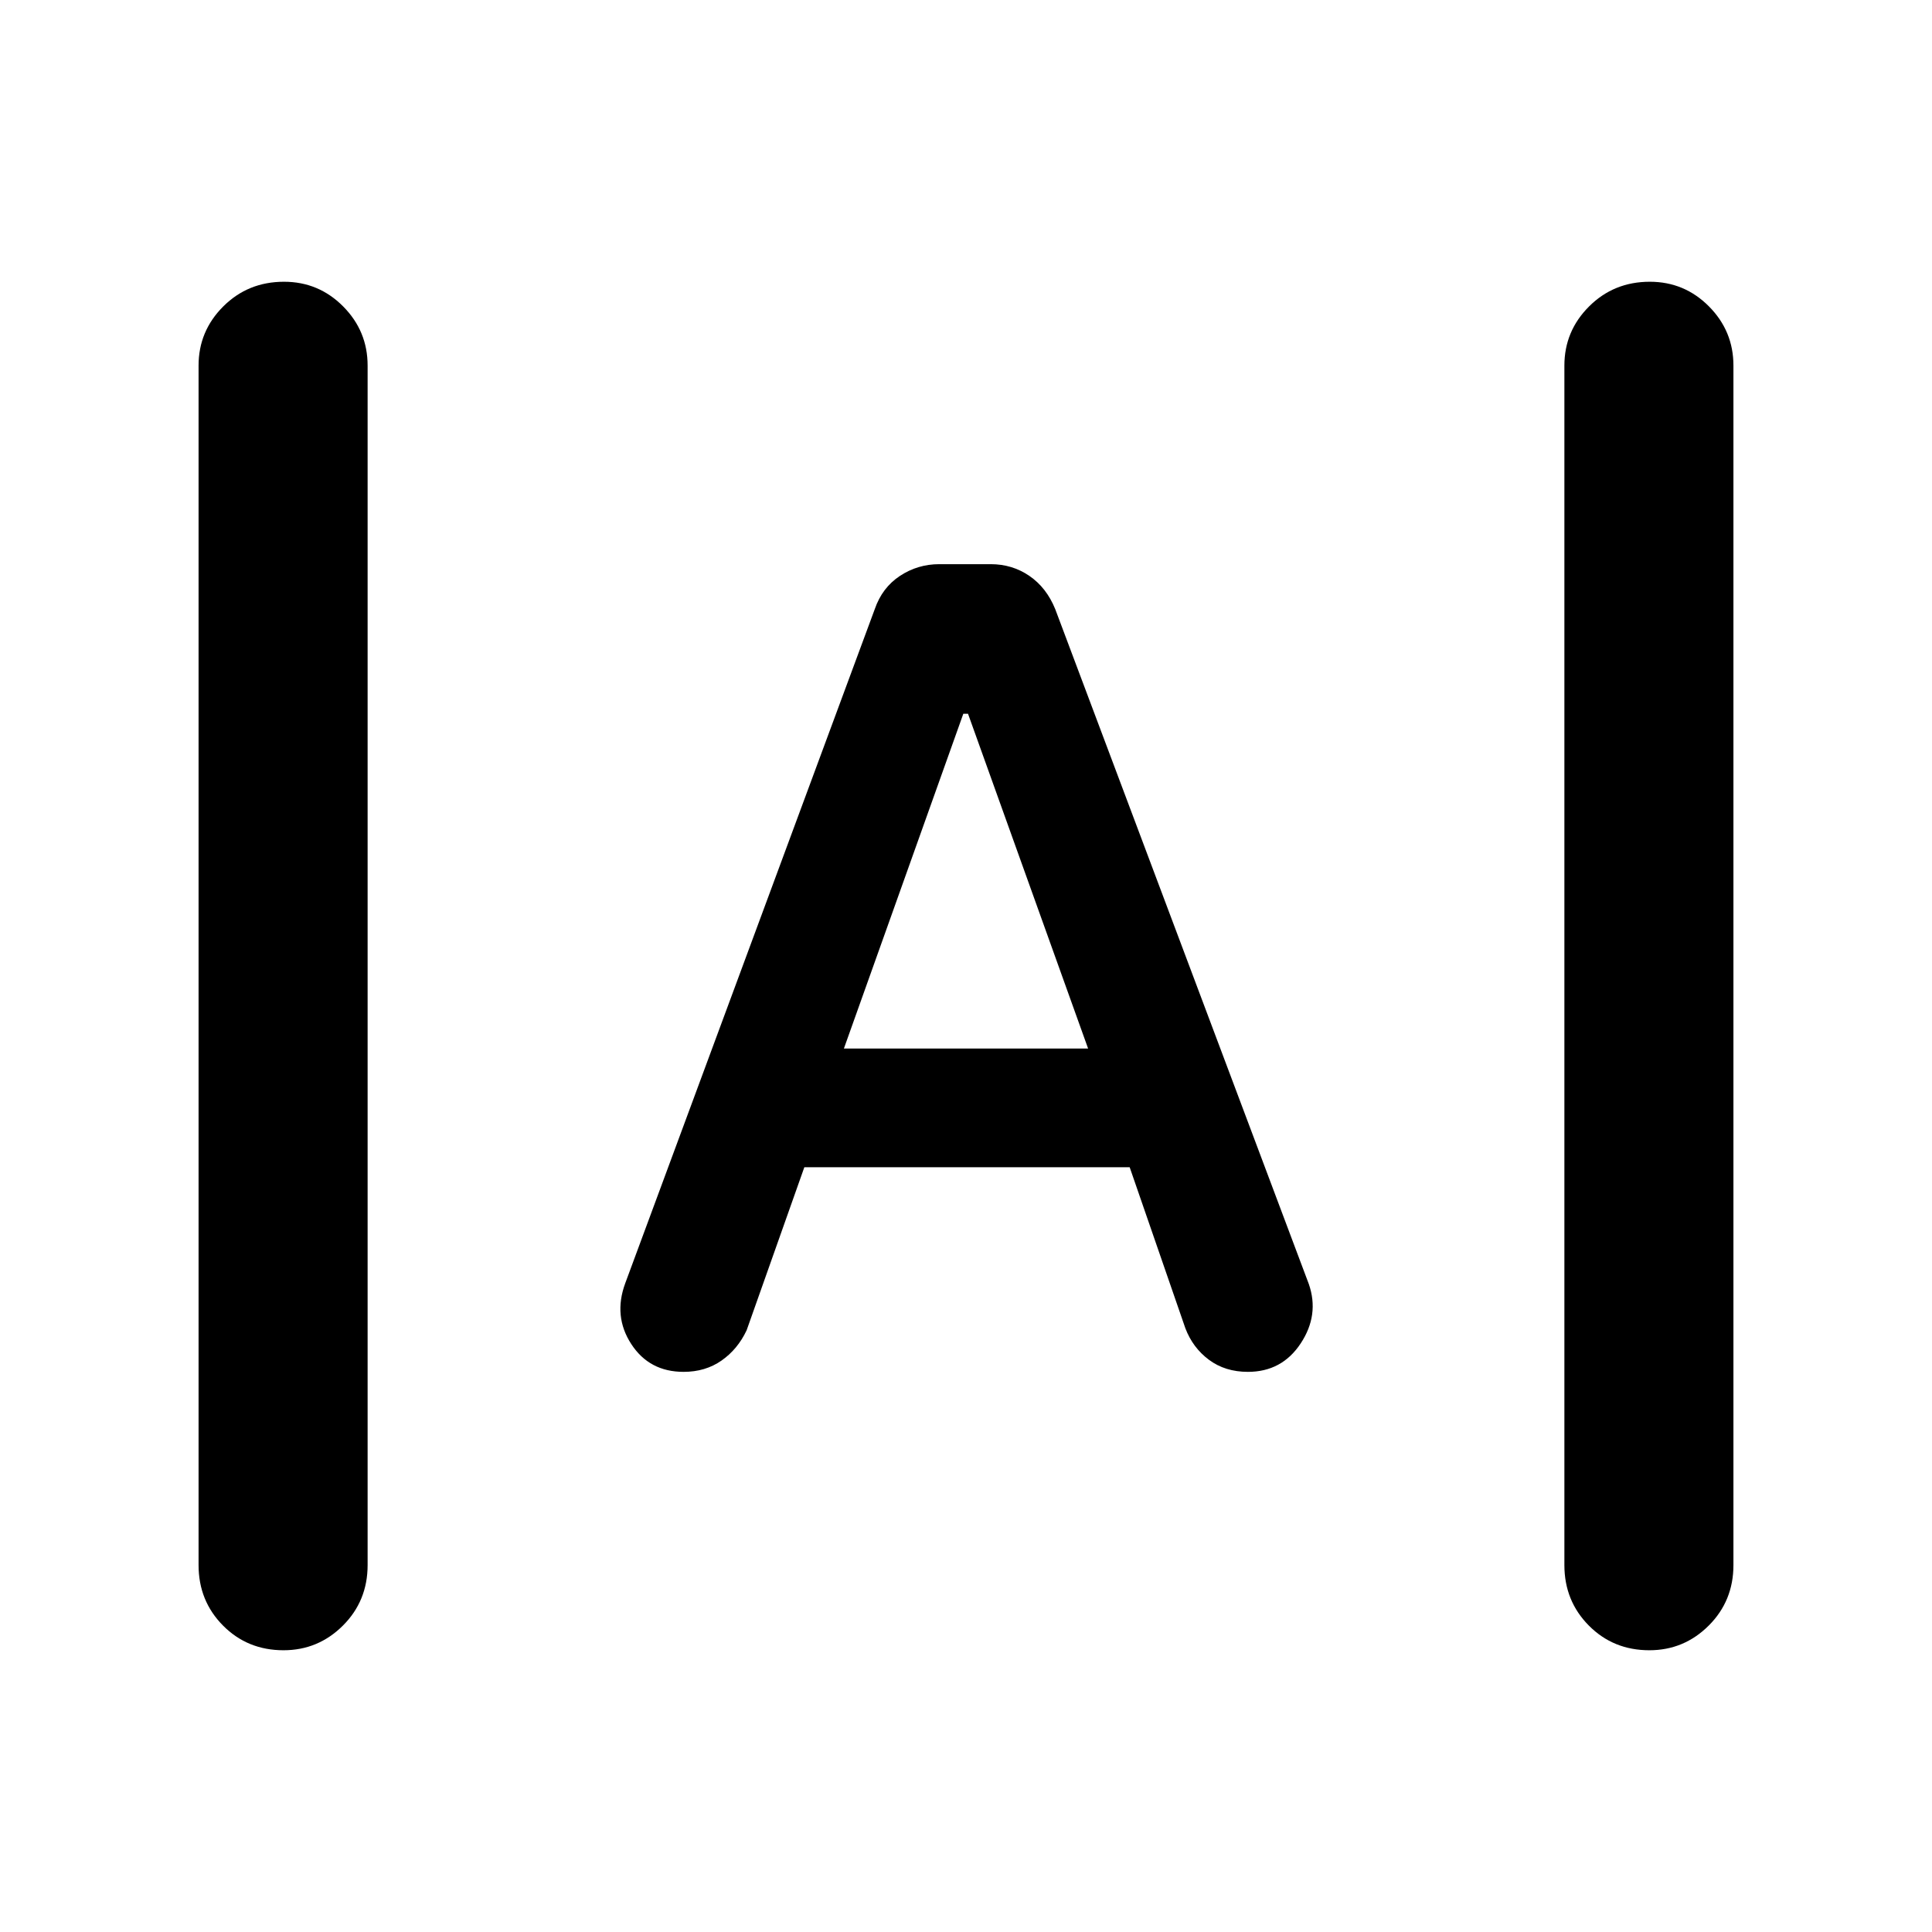 <svg xmlns="http://www.w3.org/2000/svg" height="40" viewBox="0 -960 960 960" width="40"><path d="M140.883-140q-17.883 0-30.049-12.25-12.167-12.25-12.167-30.083v-596q0-17.167 12.284-29.417Q123.234-820 141.117-820q17.216 0 29.383 12.25 12.166 12.25 12.166 29.417v596q0 17.833-12.283 30.083-12.284 12.25-29.5 12.25Zm678.667 0q-17.883 0-30.05-12.25-12.166-12.25-12.166-30.083v-596q0-17.167 12.283-29.417Q801.901-820 819.784-820q17.216 0 29.382 12.25 12.167 12.25 12.167 29.417v596q0 17.833-12.284 30.083Q836.766-140 819.55-140ZM339.667-278.333q-17.018 0-26.009-13.834-8.991-13.833-2.991-30.166l124-335.001q3.667-10.666 12.5-16.499 8.833-5.834 19.569-5.834h25.528q10.736 0 19.236 5.834 8.5 5.833 12.833 16.499l126 335.334q5.333 15.333-4 29.5t-26.242 14.167q-11.333 0-19.379-6-8.045-6-11.712-15.667l-27.667-80H399.667L371-299q-4.449 9.444-12.477 15.055-8.029 5.612-18.856 5.612ZM419.333-439h121.334L481-605.334h-2.333L419.333-439Z"/></svg>
